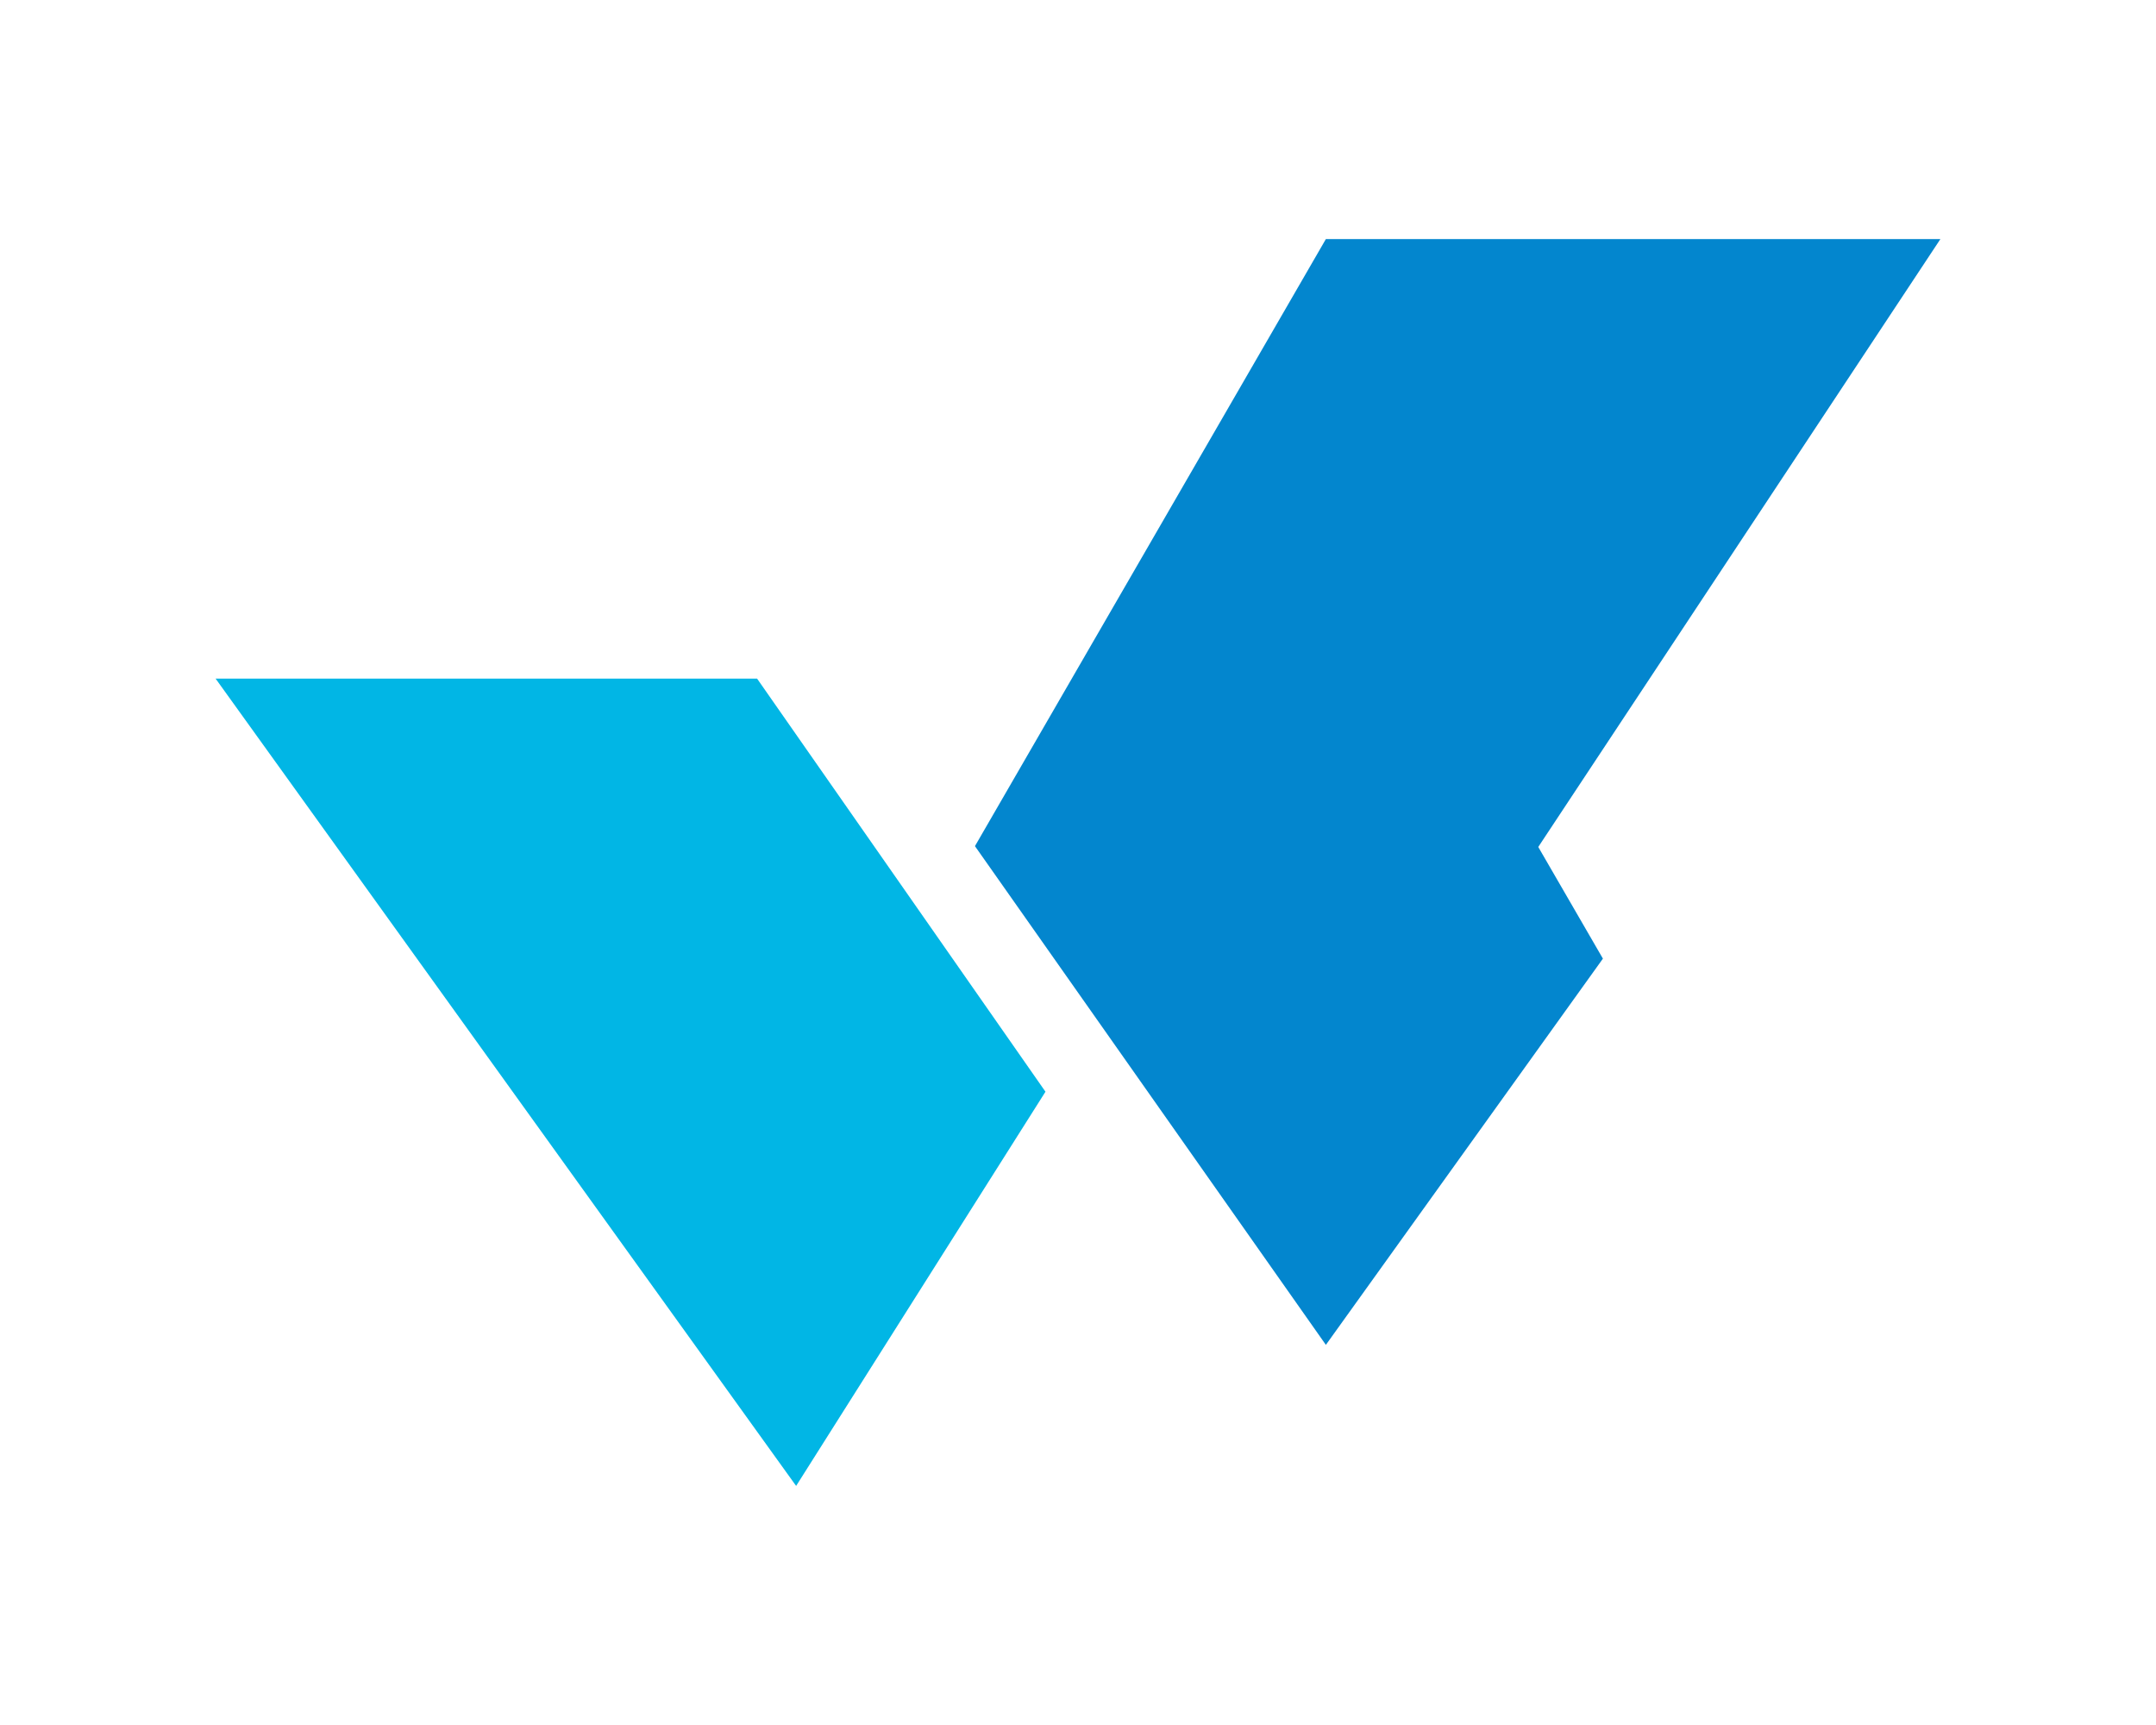 <?xml version="1.0" standalone="no"?><!DOCTYPE svg PUBLIC "-//W3C//DTD SVG 1.1//EN" "http://www.w3.org/Graphics/SVG/1.1/DTD/svg11.dtd"><svg t="1722137542543" class="icon" viewBox="0 0 1280 1024" version="1.1" xmlns="http://www.w3.org/2000/svg" p-id="7152" xmlns:xlink="http://www.w3.org/1999/xlink" width="250" height="200"><path d="M787.158 141.925H1152L913.258 502.779l38.378 66.29-164.478 229.272-208.339-296.06z" fill="#0386CE" p-id="7153"></path><path d="M128 402.846h321.48l171.206 245.222-148.03 234.007z" fill="#01B6E5" p-id="7154"></path></svg>